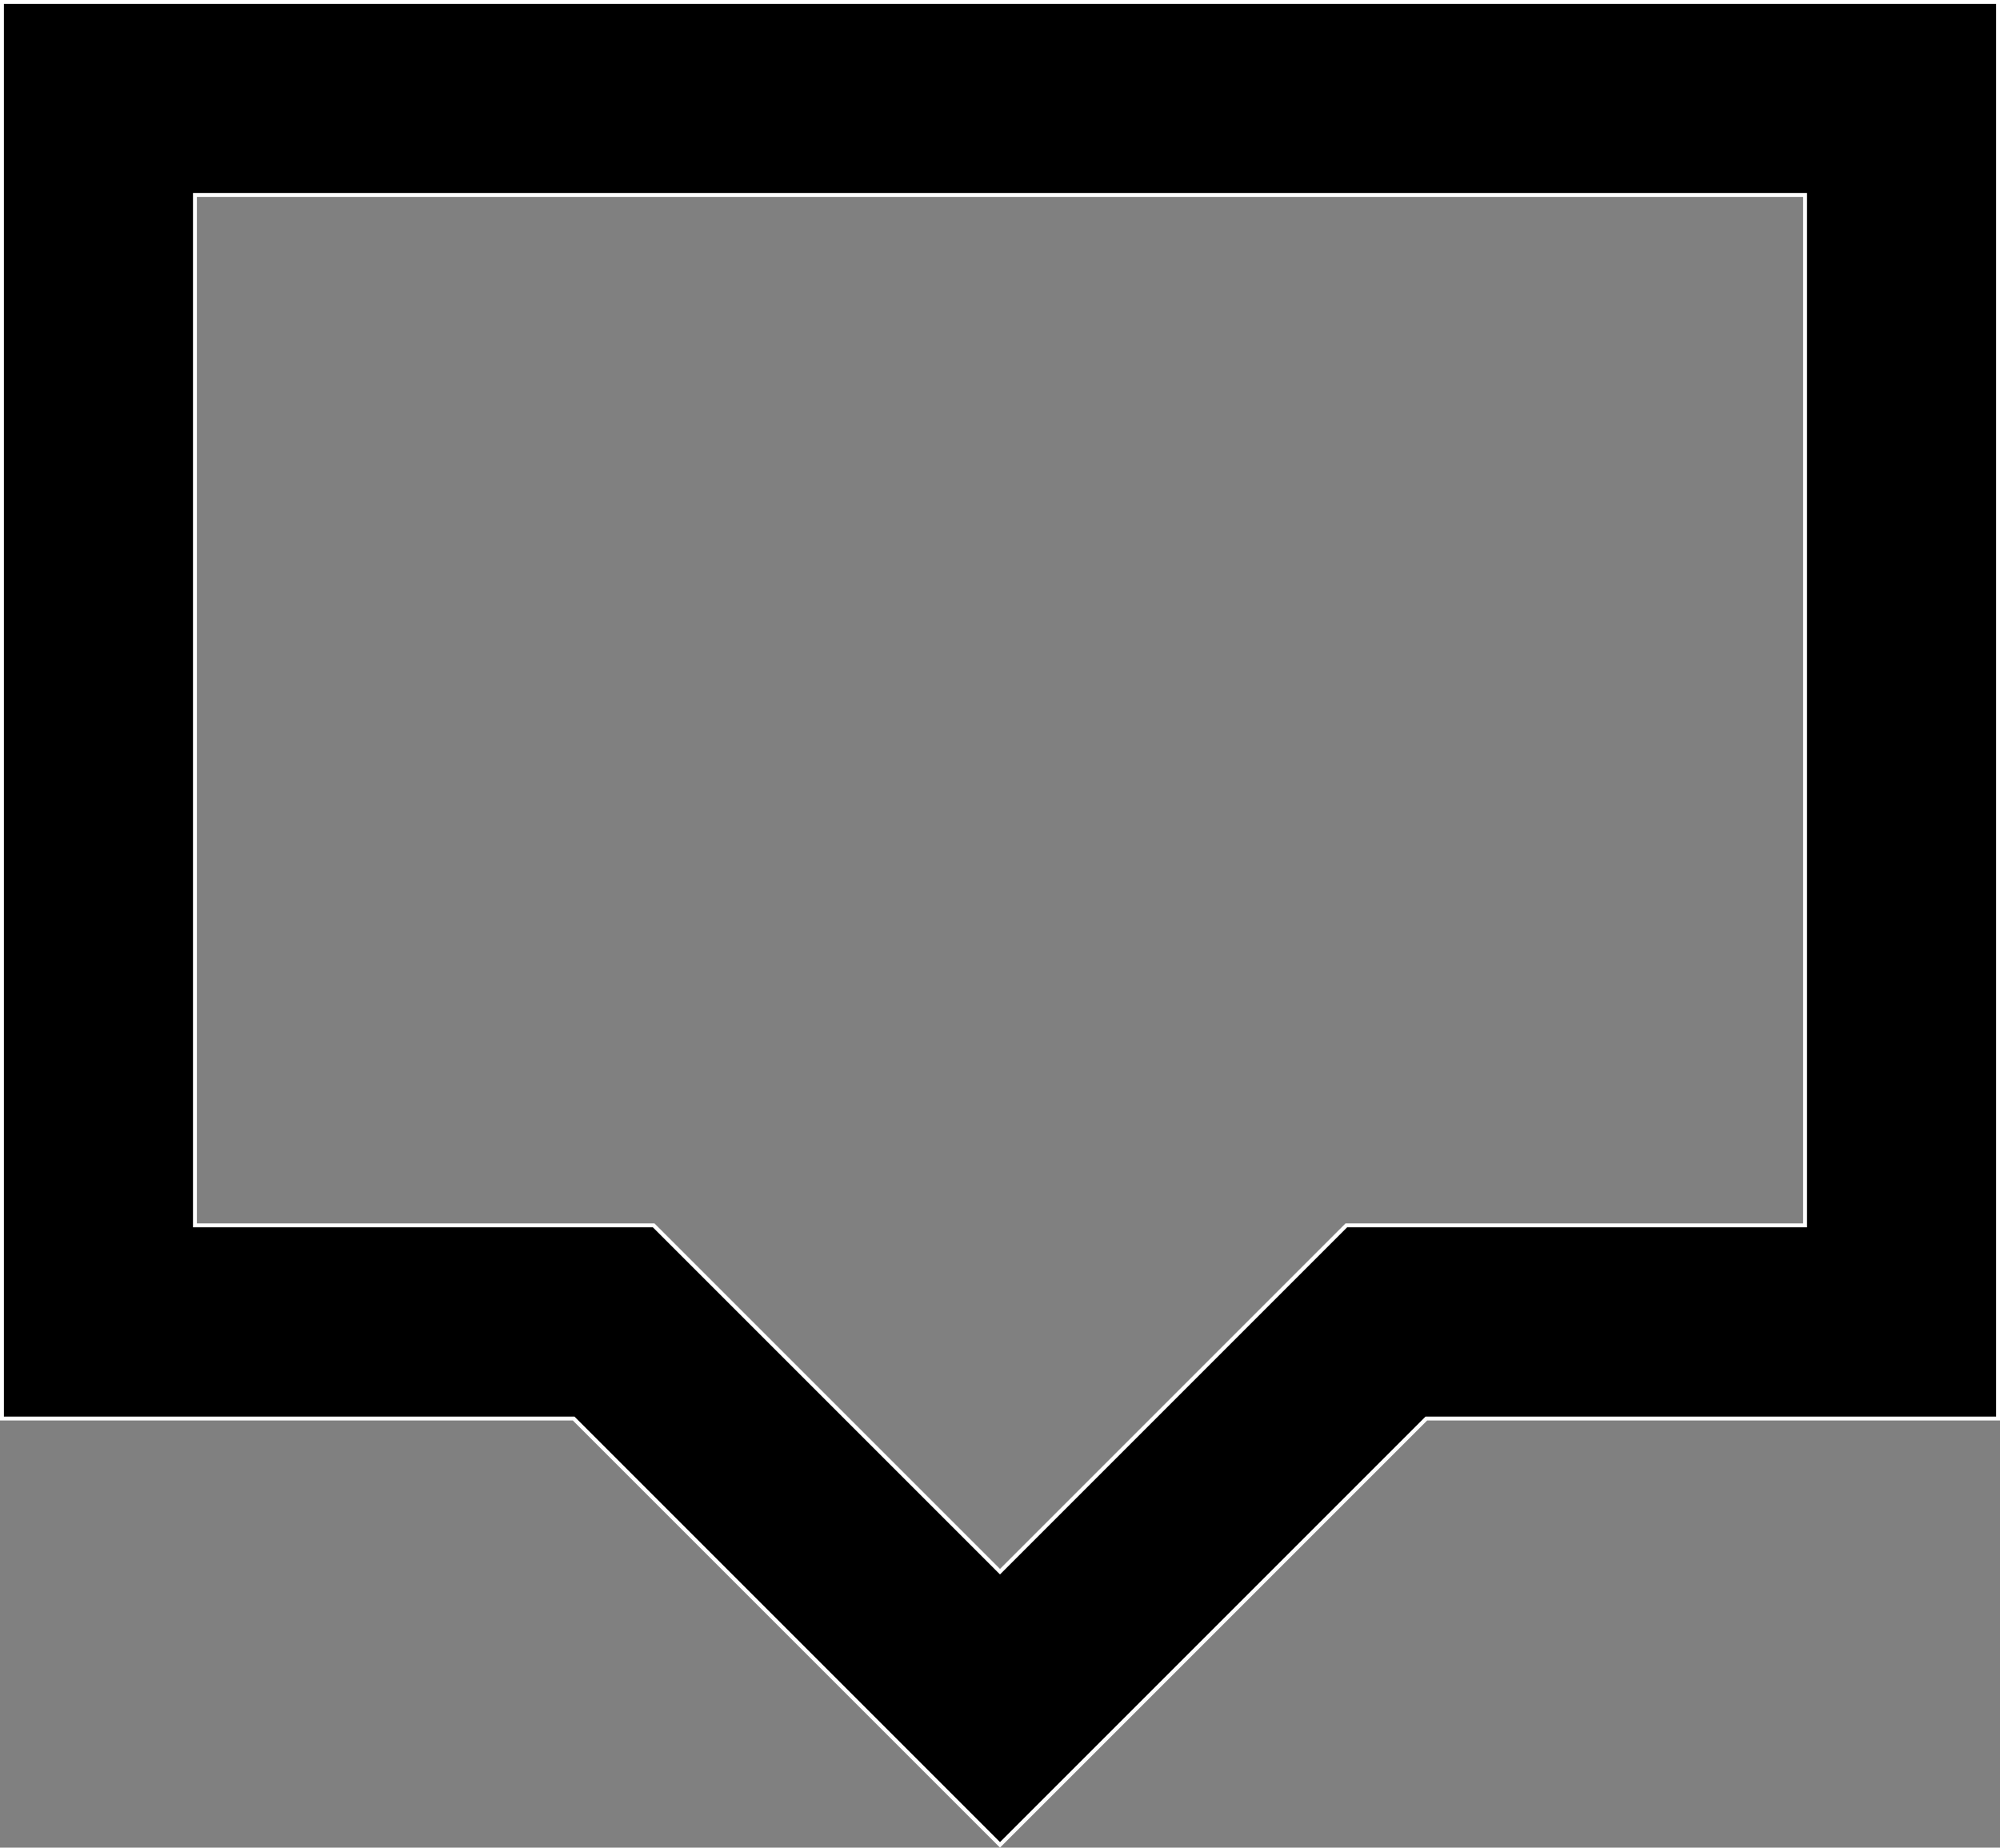 <svg xmlns="http://www.w3.org/2000/svg" viewBox="0 0 513 473.92"><rect x="0" y="0" width="513" height="473.92" fill="#808080" stroke="none"/><defs><style>.cls-1{stroke:#fff;stroke-miterlimit:10;}</style></defs><title>Ресурс 1</title><g id="Слой_2" data-name="Слой 2"><g id="Layer_1" data-name="Layer 1"><path class="cls-1" d="M256.5,473.21,147.14,363.85H.5V.5h512V363.85H365.86ZM50,314.3H167.66l88.84,88.84,88.84-88.84H463V50H50Z"/></g></g></svg>